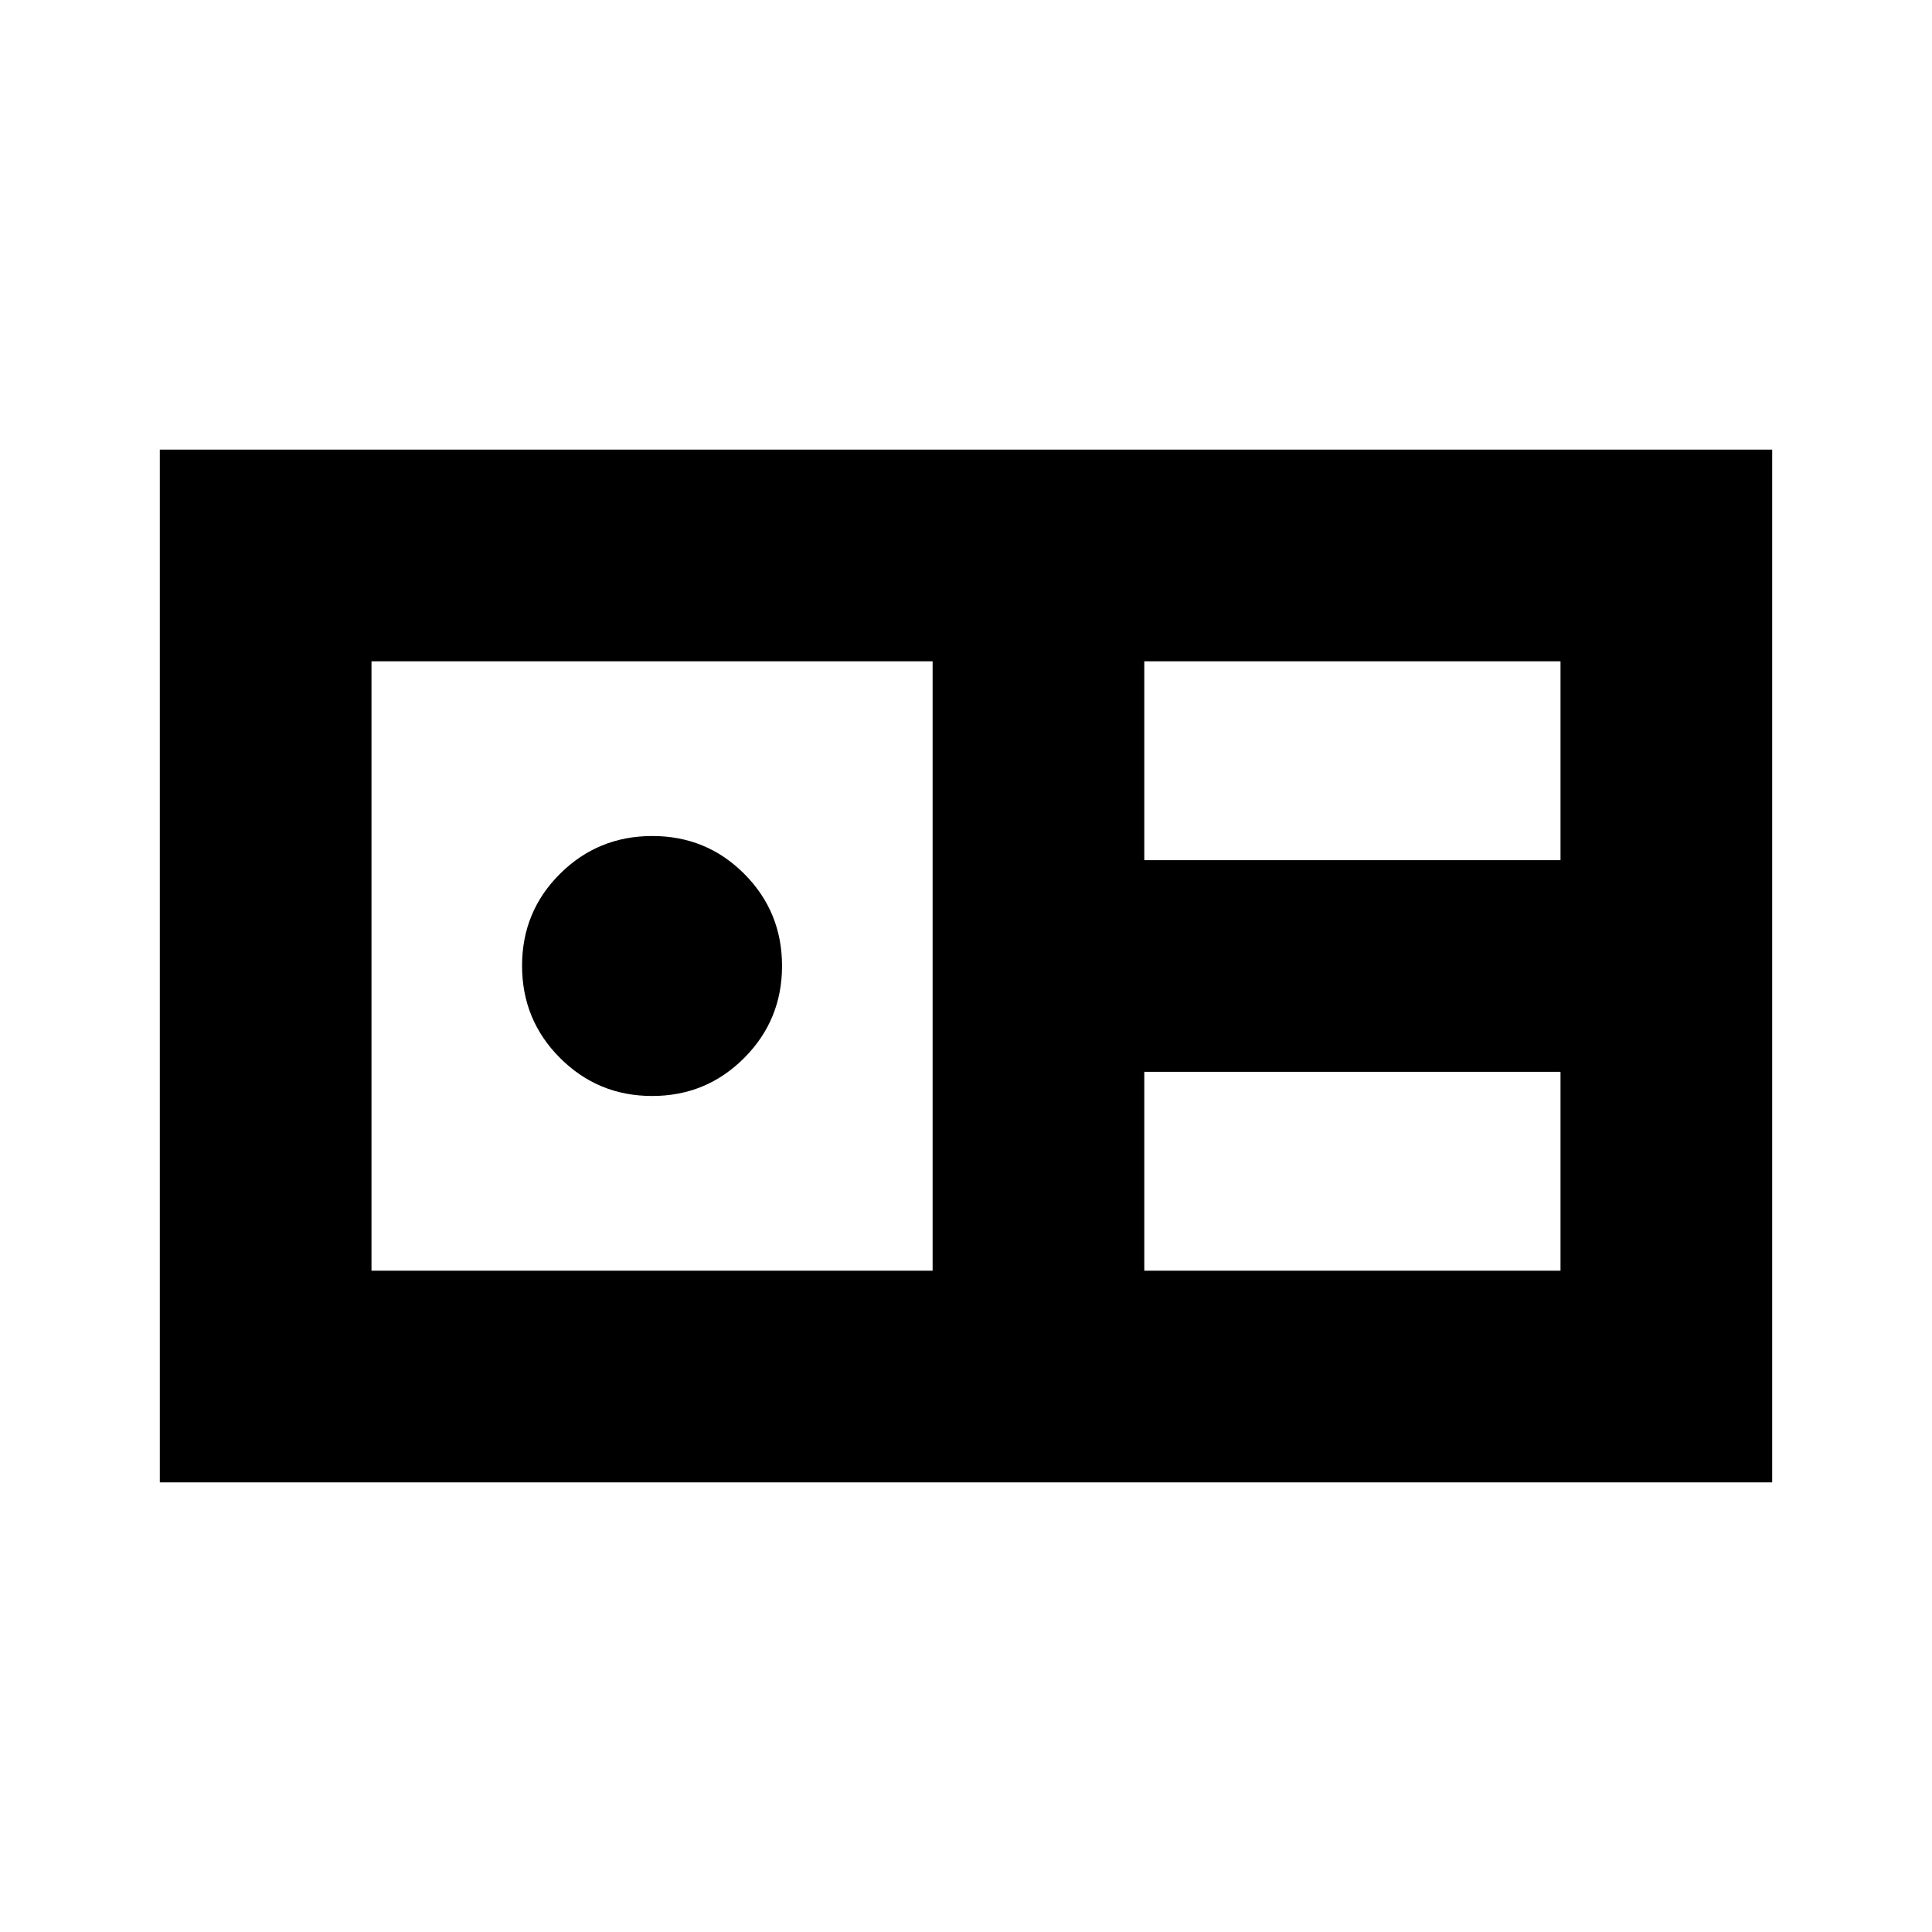 <svg xmlns="http://www.w3.org/2000/svg" height="20" viewBox="0 -960 960 960" width="20"><path d="M79.41-223.41v-513.18h801.18v513.18H79.41Zm489.18-309.18h206.82v-98.82H568.59v98.82Zm-384 204h278.82v-302.82H184.59v302.82Zm139.45-86.82q-26.89 0-45.76-18.88-18.87-18.87-18.87-45.84 0-26.96 18.88-45.71 18.87-18.75 45.84-18.75 26.96 0 45.71 18.83 18.75 18.82 18.75 45.72 0 26.89-18.83 45.76-18.82 18.87-45.72 18.87Zm244.55 86.82h206.82v-98.82H568.59v98.82Z"/></svg>